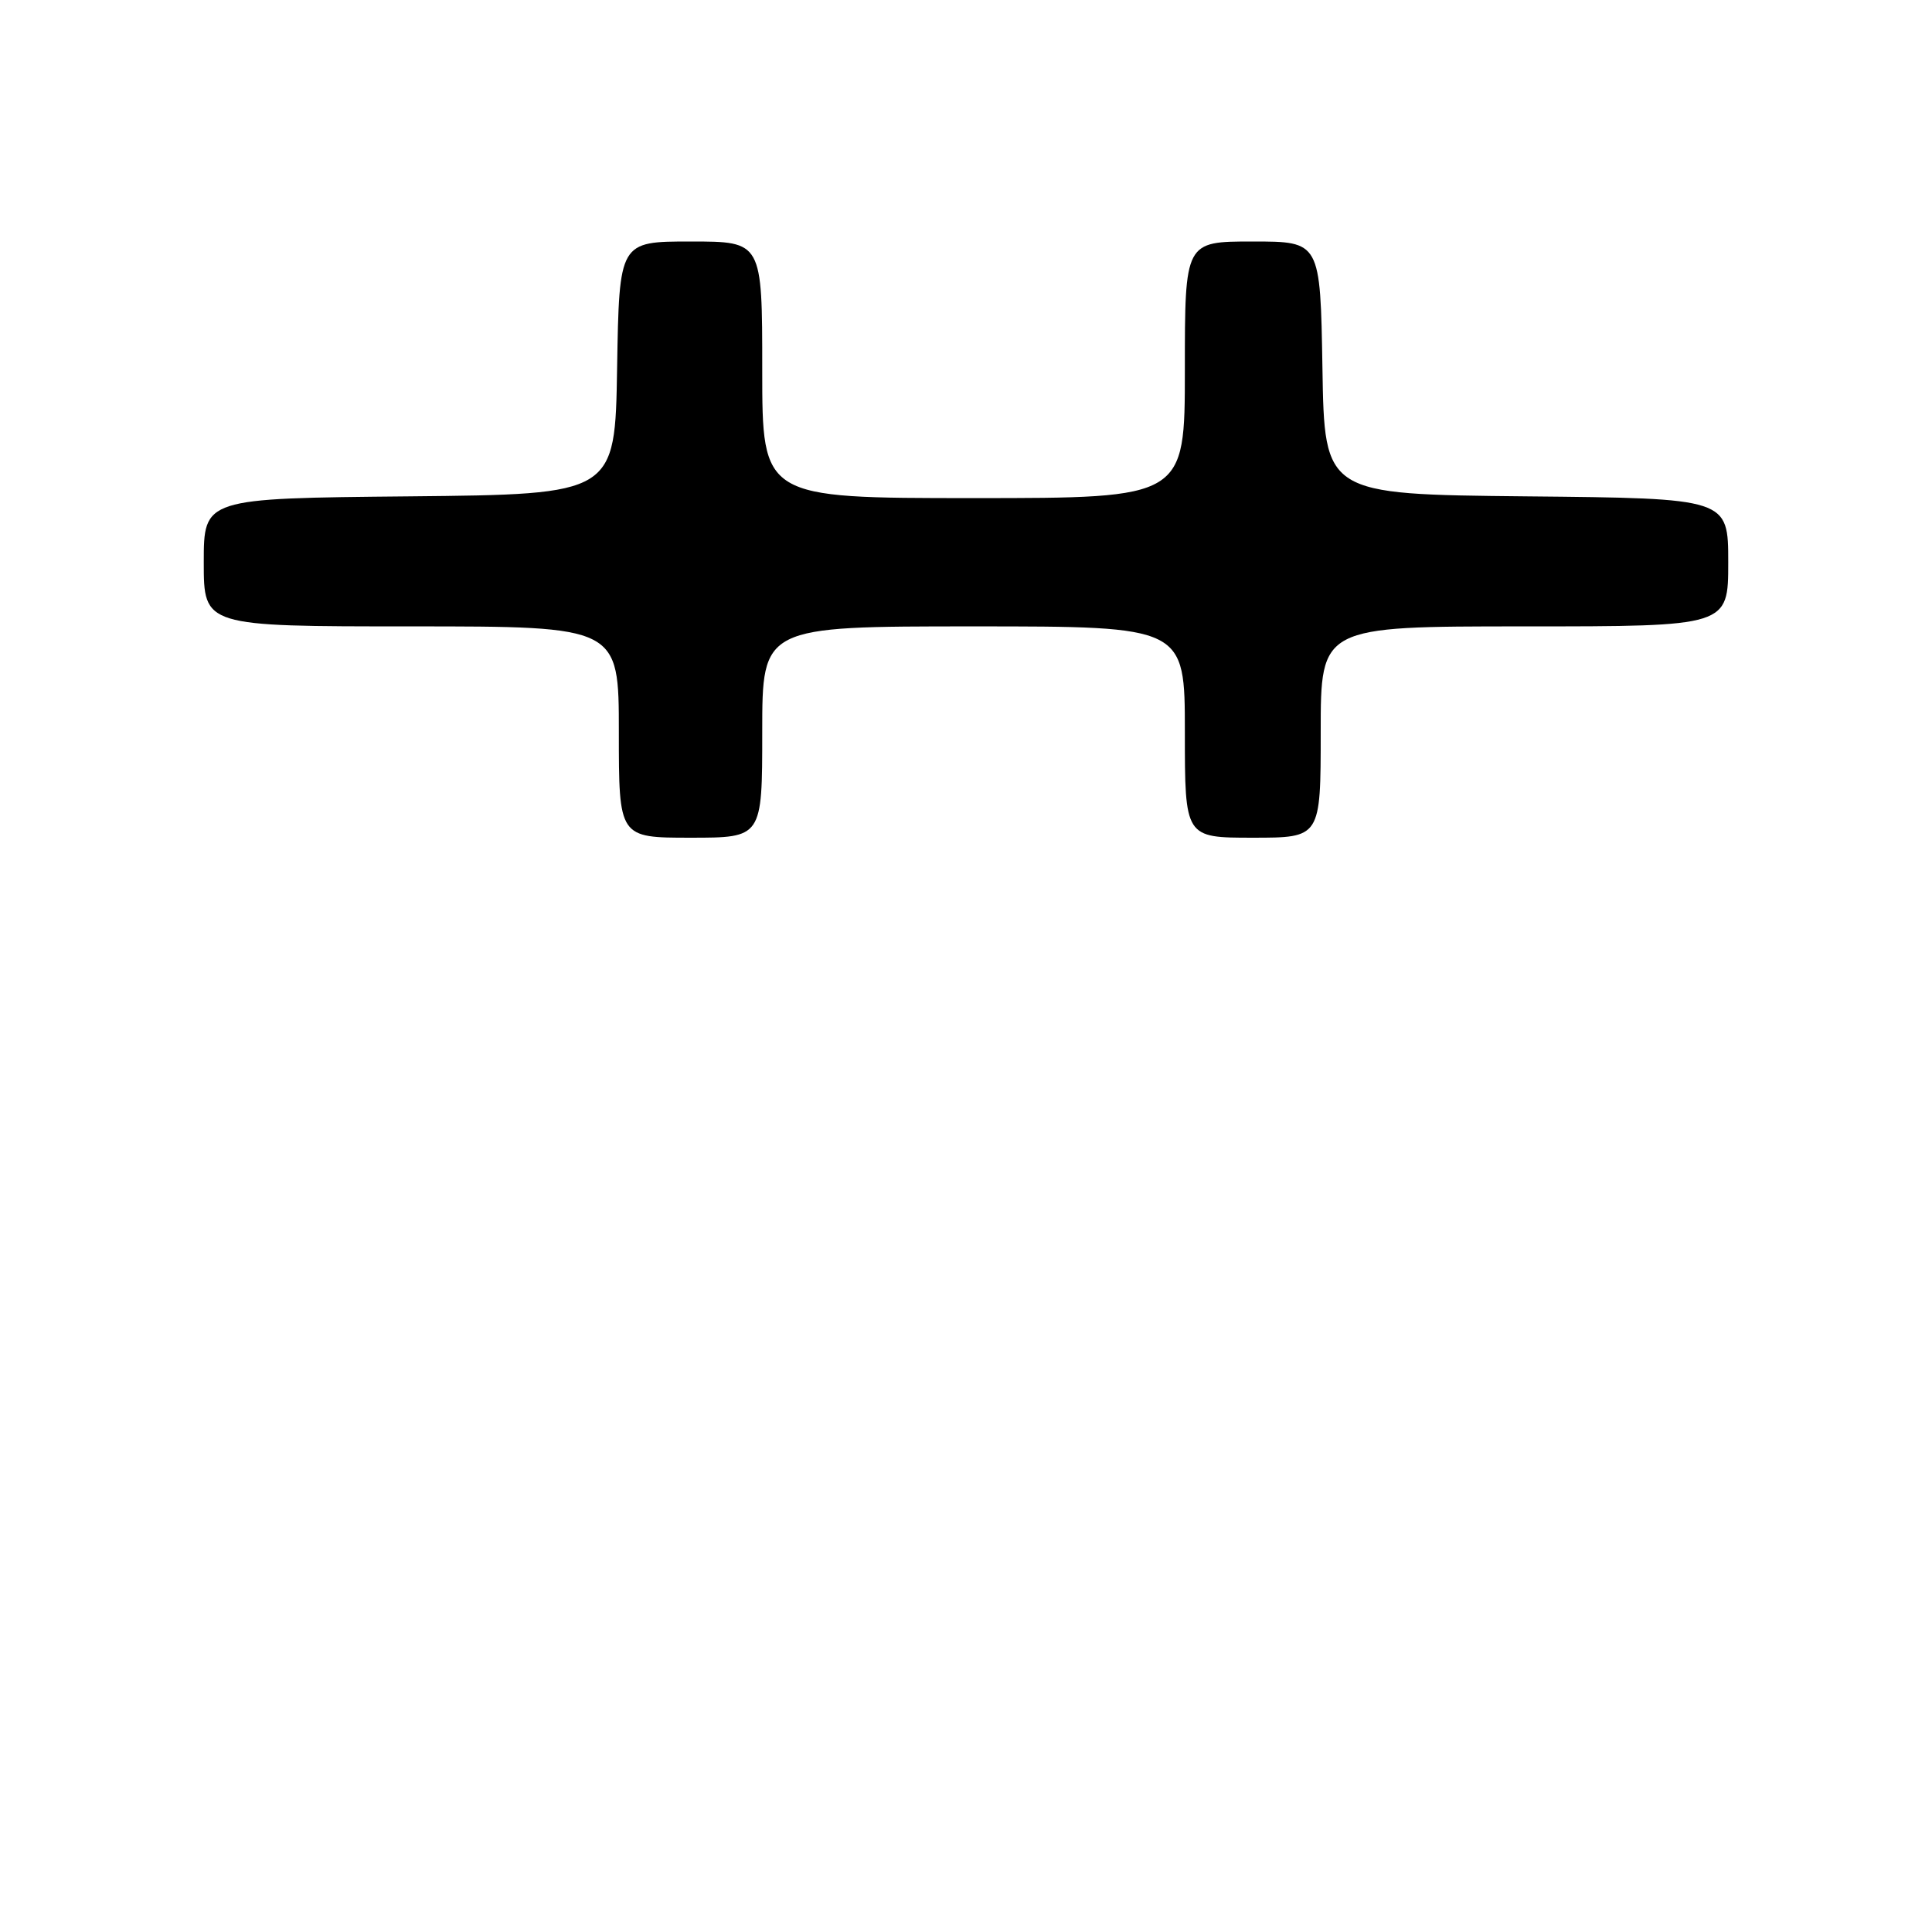 <?xml version="1.0" encoding="UTF-8" standalone="no"?>
<!DOCTYPE svg PUBLIC "-//W3C//DTD SVG 1.1//EN" "http://www.w3.org/Graphics/SVG/1.1/DTD/svg11.dtd" >
<svg xmlns="http://www.w3.org/2000/svg" xmlns:xlink="http://www.w3.org/1999/xlink" version="1.1" viewBox="0 0 256 256">
 <g >
 <path fill="currentColor"
d=" M 101.00 97.00 C 101.00 83.00 101.00 83.00 129.00 83.00 C 157.00 83.00 157.00 83.00 157.00 97.00 C 157.00 111.00 157.00 111.00 166.00 111.00 C 175.00 111.00 175.00 111.00 175.00 97.00 C 175.00 83.00 175.00 83.00 202.00 83.00 C 229.00 83.00 229.00 83.00 229.00 74.52 C 229.00 66.03 229.00 66.03 202.25 65.77 C 175.50 65.50 175.50 65.50 175.23 48.75 C 174.95 32.00 174.95 32.00 165.98 32.00 C 157.00 32.00 157.00 32.00 157.00 49.00 C 157.00 66.00 157.00 66.00 129.00 66.00 C 101.00 66.00 101.00 66.00 101.00 49.00 C 101.00 32.00 101.00 32.00 91.52 32.00 C 82.05 32.00 82.05 32.00 81.77 48.75 C 81.50 65.50 81.50 65.50 54.25 65.77 C 27.00 66.03 27.00 66.03 27.00 74.52 C 27.00 83.00 27.00 83.00 54.50 83.00 C 82.00 83.00 82.00 83.00 82.00 97.00 C 82.00 111.00 82.00 111.00 91.50 111.00 C 101.00 111.00 101.00 111.00 101.00 97.00 Z "/>
</g>
</svg>